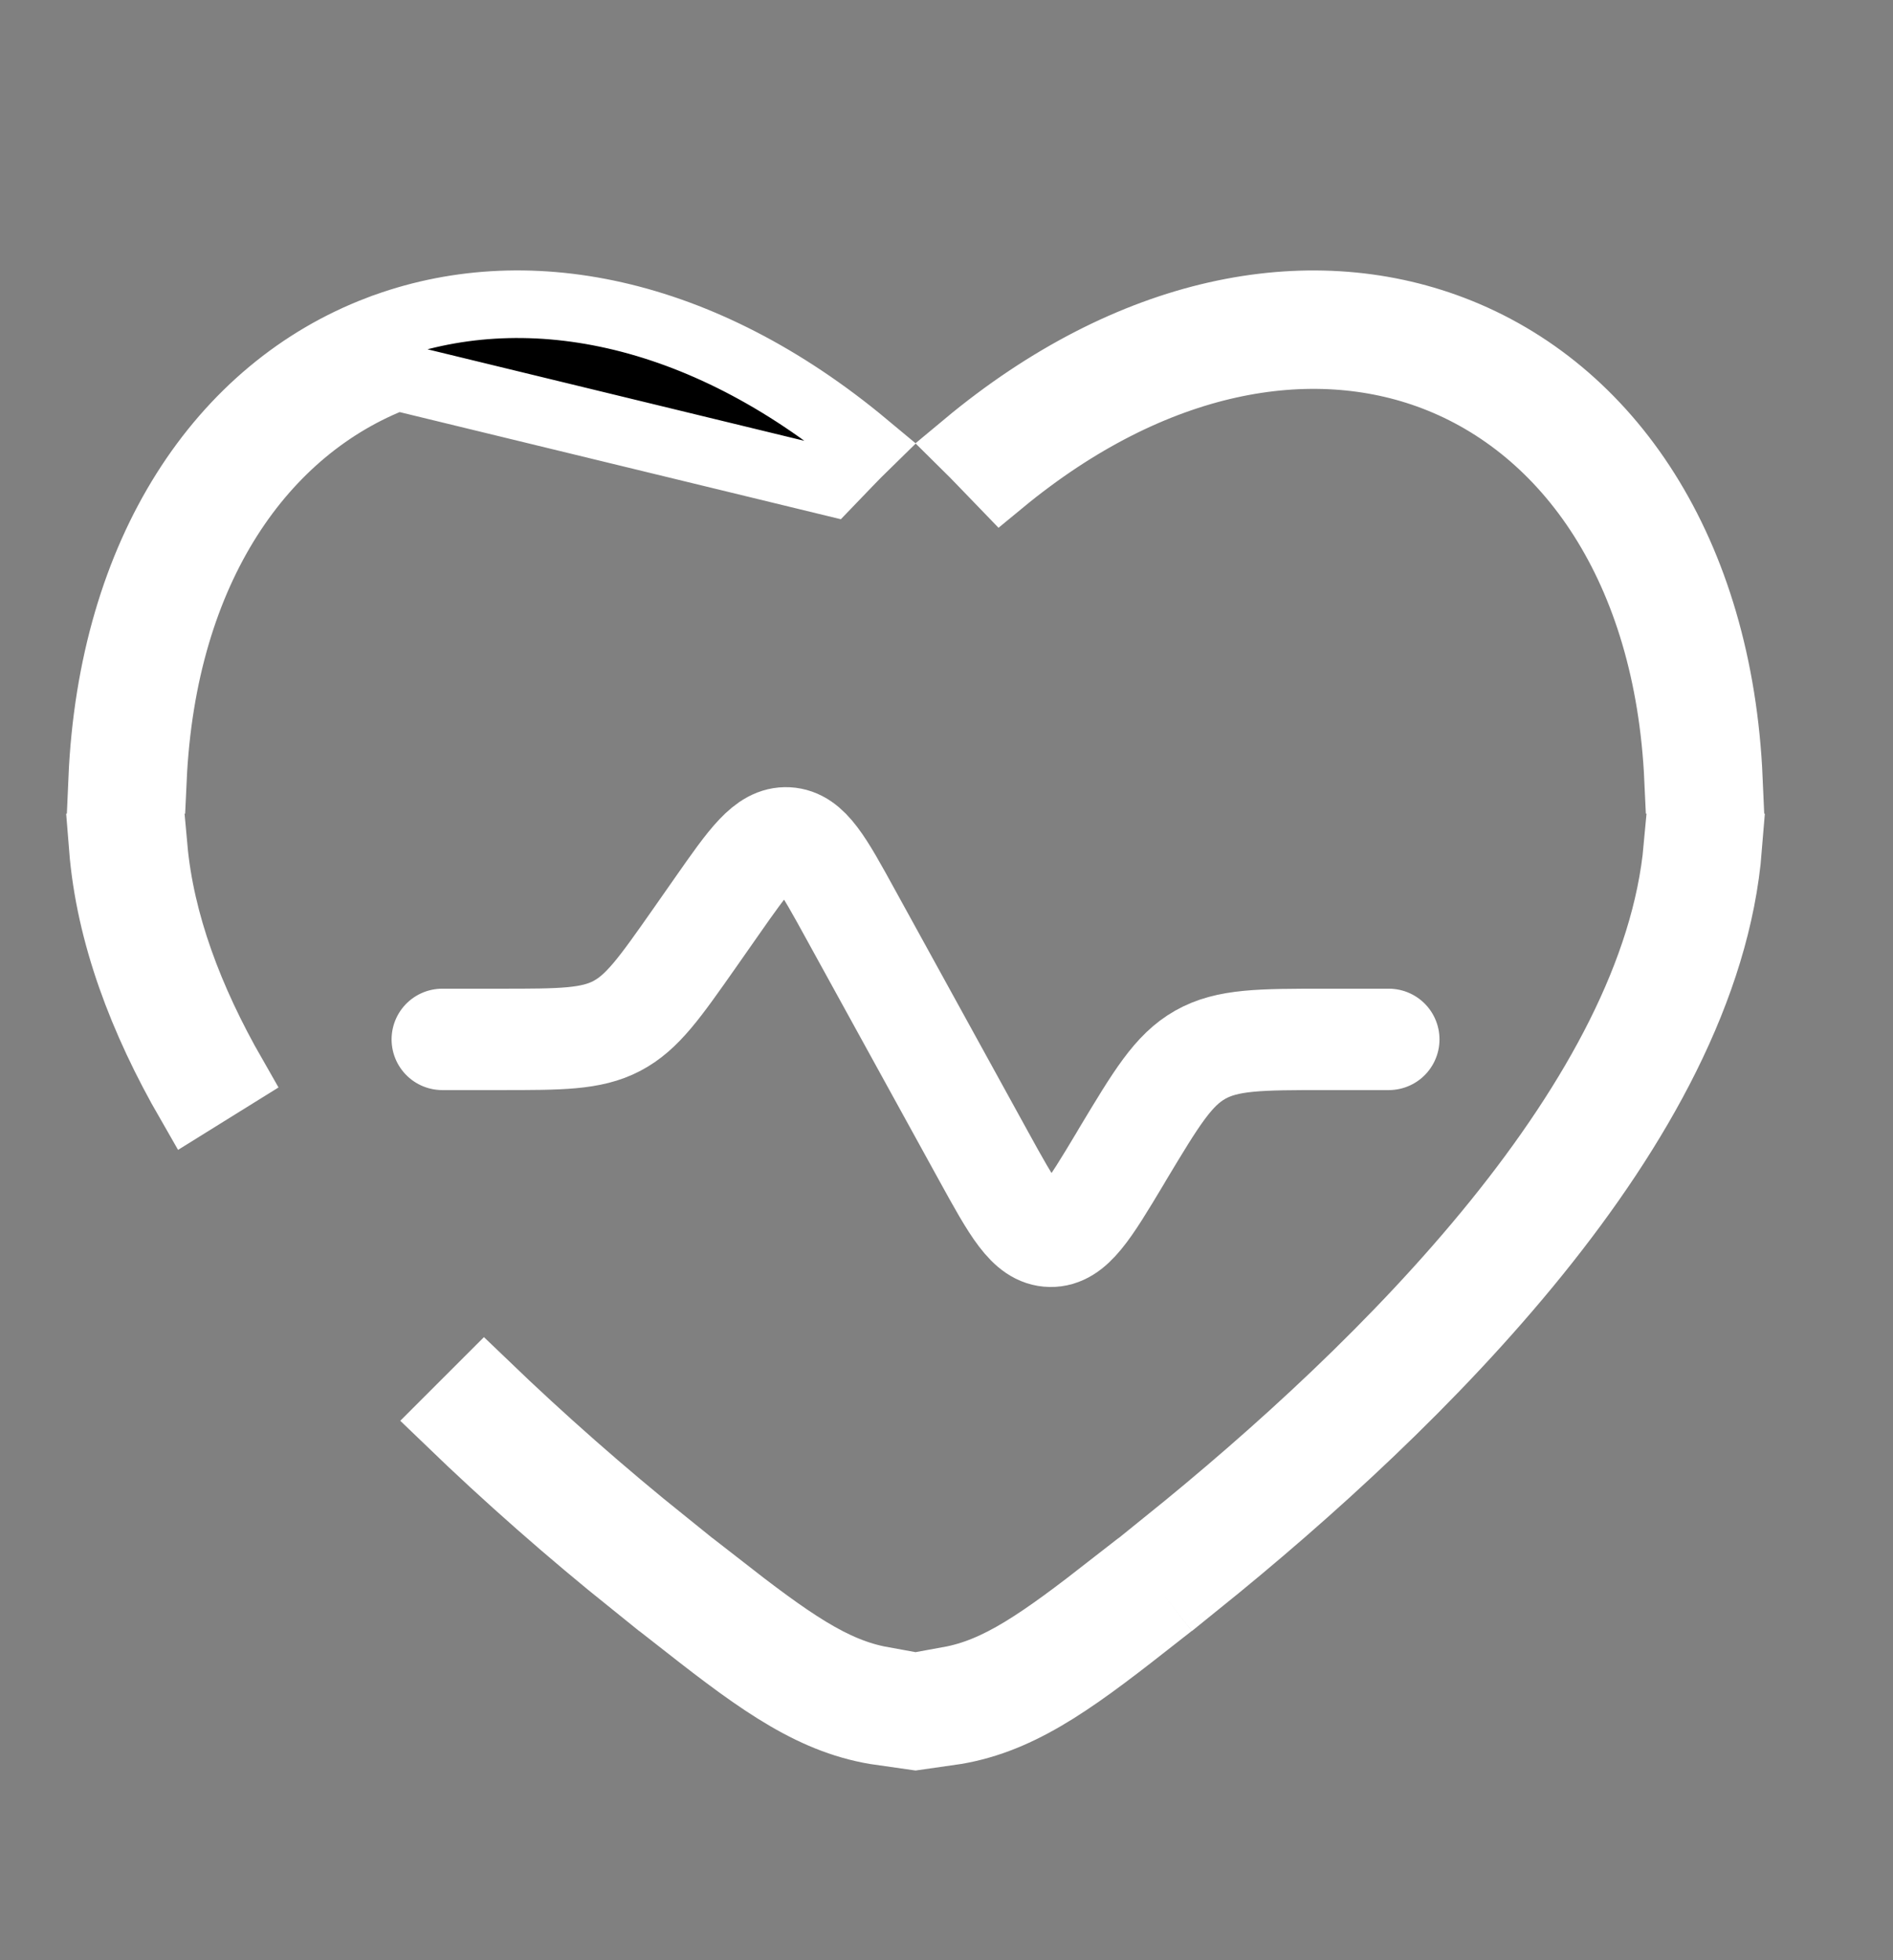<svg width="28" height="29" viewBox="0 0 28 29" fill="none" xmlns="http://www.w3.org/2000/svg">
<rect x="0" y="0" width="28" height="29" fill="#808080" stroke="none"/>
<g id="solar:heart-pulse-broken">
<g id="Group">
<path id="Vector" d="M20.542 15.377H19.607C18.639 15.377 18.155 15.377 17.753 15.604C17.352 15.831 17.104 16.246 16.605 17.076L16.57 17.136C16.106 17.91 15.874 18.296 15.537 18.29C15.2 18.284 14.981 17.889 14.546 17.098L12.578 13.52C12.173 12.782 11.971 12.414 11.647 12.396C11.324 12.379 11.082 12.723 10.601 13.411L10.27 13.884C9.757 14.615 9.502 14.98 9.122 15.179C8.742 15.377 8.295 15.377 7.403 15.377H6.542" stroke="white" stroke-width="1.5" stroke-linecap="round"/>
<path id="Vector_2" d="M14.532 6.842C14.45 6.756 14.367 6.672 14.284 6.59C16.715 4.564 19.337 4.058 21.477 4.872C23.806 5.758 25.427 8.156 25.573 11.537H24.822C24.679 8.397 23.184 6.324 21.209 5.573C19.4 4.885 17.068 5.264 14.808 7.128L14.532 6.842ZM24.811 12.537H25.563C25.397 14.615 24.225 16.688 22.726 18.544C21.22 20.409 19.349 22.101 17.71 23.423L17.245 22.834C18.86 21.532 20.685 19.879 22.143 18.073L22.143 18.073C23.595 16.274 24.645 14.369 24.811 12.537ZM3.446 15.918L2.809 16.314C2.106 15.093 1.622 13.817 1.52 12.537H2.273C2.373 13.646 2.798 14.786 3.446 15.918ZM12.551 6.842L12.276 7.128L5.874 5.573C3.899 6.324 2.405 8.397 2.261 11.537H1.511C1.656 8.157 3.277 5.758 5.606 4.872L5.607 4.872C7.746 4.057 10.369 4.564 12.8 6.59C12.716 6.672 12.634 6.756 12.551 6.842ZM6.634 21.013L7.165 20.482C8.021 21.305 8.912 22.09 9.838 22.834L9.373 23.424C8.424 22.662 7.51 21.858 6.634 21.013ZM10.157 24.044L10.622 23.454C11.692 24.29 12.319 24.729 13.042 24.86V25.618C12.05 25.478 11.27 24.916 10.157 24.044ZM14.042 25.618V24.86C14.765 24.729 15.391 24.29 16.461 23.454L16.926 24.044C15.814 24.916 15.033 25.478 14.042 25.618Z" fill="black" stroke="white"/>
</g>
</g>
</svg>
